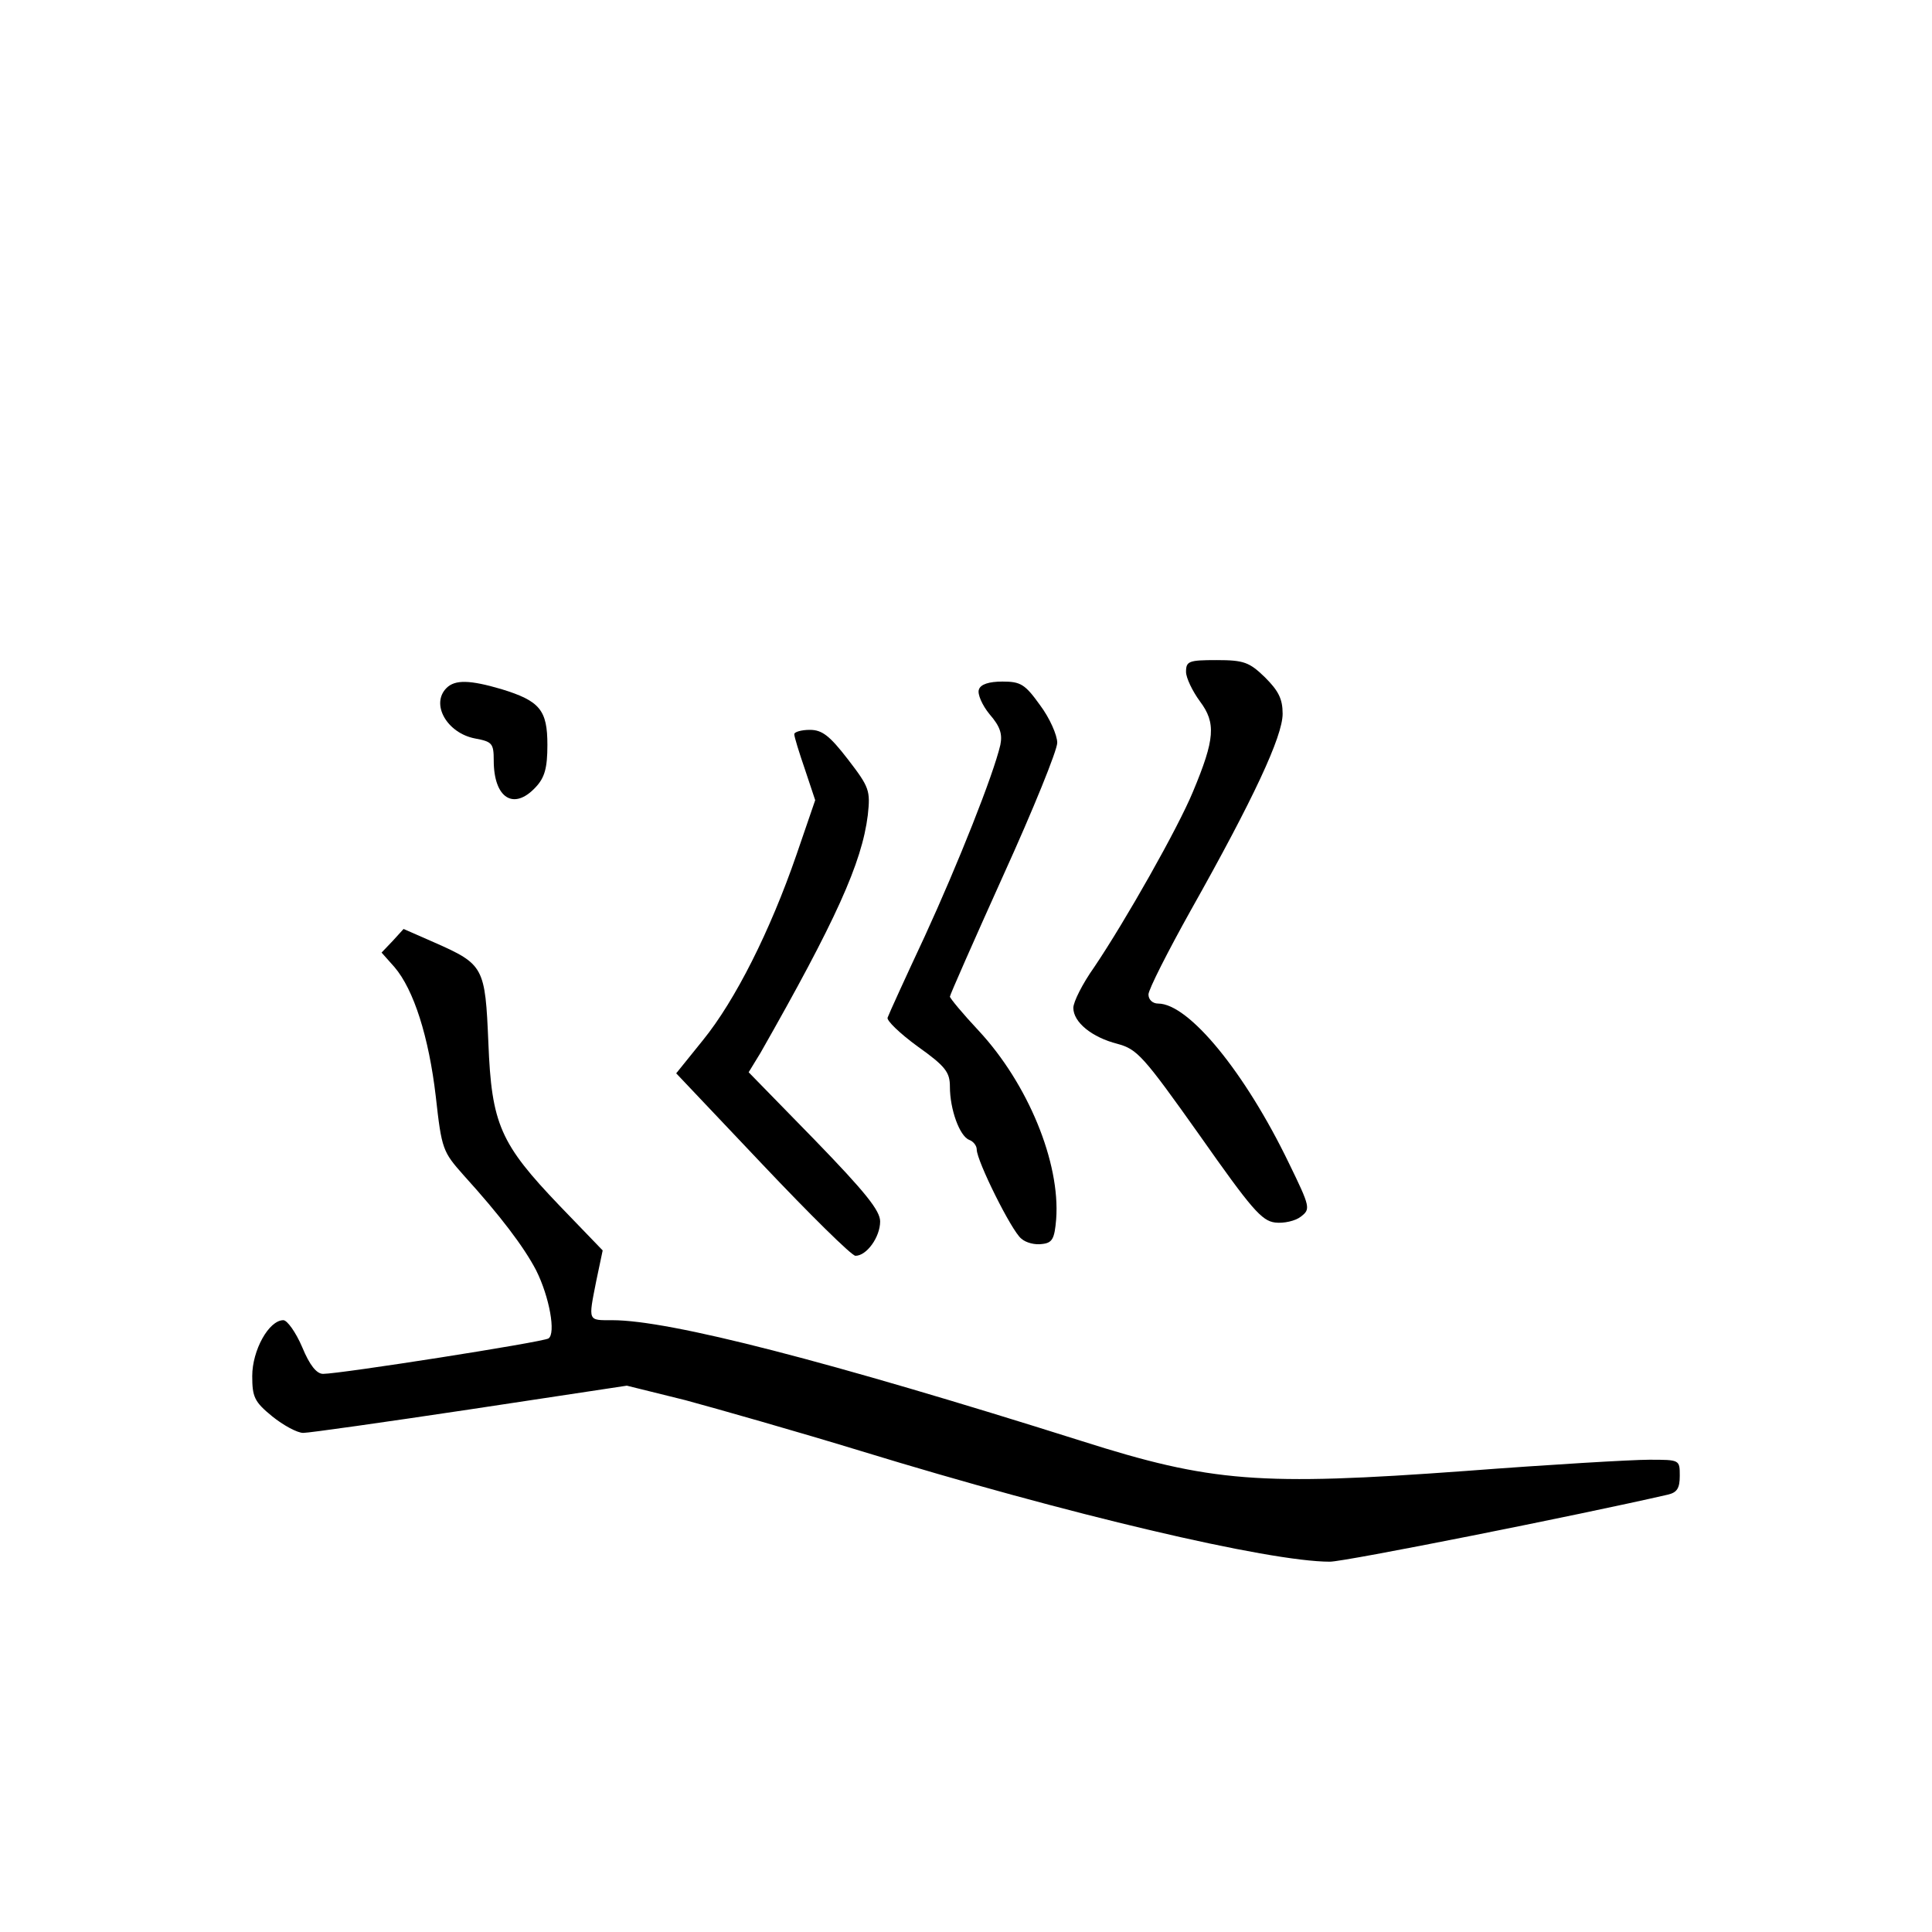 <?xml version="1.0" standalone="no"?>
<!DOCTYPE svg PUBLIC "-//W3C//DTD SVG 20010904//EN"
 "http://www.w3.org/TR/2001/REC-SVG-20010904/DTD/svg10.dtd">
<svg version="1.0" xmlns="http://www.w3.org/2000/svg"
 width="360pt" height="360pt" viewBox="0 0 360 360"
 preserveAspectRatio="xMidYMid meet">
<g transform="translate(0,360) scale(0.1,-0.1)"
fill="#000000" stroke="none">
<path d="M2210 2348 c0 -11 12 -36 26 -55 30 -40 28 -70 -13 -168 -28 -68
-126 -241 -184 -327 -22 -31 -39 -65 -39 -76 0 -27 35 -55 82 -67 37 -10 48
-22 153 -170 97 -138 116 -160 141 -163 16 -2 38 3 48 11 18 14 18 17 -22 99
-82 170 -187 298 -244 298 -10 0 -18 7 -18 17 0 9 36 80 79 157 117 208 171
324 171 366 0 28 -8 43 -33 68 -29 28 -39 32 -90 32 -52 0 -57 -2 -57 -22z"/>
<path d="M832 2318 c-30 -30 1 -84 53 -94 32 -6 35 -9 35 -41 0 -70 37 -94 78
-50 17 18 22 36 22 79 0 65 -14 82 -86 104 -58 17 -86 18 -102 2z"/>
<path d="M1824 2315 c-3 -8 6 -29 20 -46 20 -23 24 -37 20 -57 -13 -56 -79
-222 -141 -357 -36 -77 -67 -145 -69 -151 -3 -5 23 -30 56 -54 52 -37 60 -48
60 -75 0 -42 18 -92 36 -99 8 -3 14 -11 14 -18 0 -21 65 -152 83 -166 9 -8 26
-12 39 -10 19 2 23 10 26 46 8 106 -53 253 -144 351 -30 32 -54 61 -54 64 0 3
45 105 100 227 55 121 100 232 100 246 0 14 -14 46 -32 70 -28 39 -36 44 -70
44 -25 0 -41 -5 -44 -15z"/>
<path d="M1480 2232 c0 -5 9 -34 20 -66 l19 -57 -35 -102 c-49 -142 -114 -271
-174 -345 l-50 -62 161 -170 c88 -93 166 -170 173 -170 21 0 46 35 46 64 0 20
-27 54 -122 152 l-123 126 22 36 c140 246 189 354 200 443 5 46 3 52 -37 104
-34 44 -48 55 -71 55 -16 0 -29 -4 -29 -8z"/>
<path d="M732 1847 l-21 -22 24 -27 c36 -42 64 -130 77 -241 11 -99 13 -103
52 -147 68 -75 112 -133 135 -177 25 -50 37 -118 23 -127 -11 -7 -388 -66
-420 -66 -12 0 -25 16 -39 50 -12 28 -28 50 -35 50 -27 0 -58 -56 -58 -104 0
-39 4 -48 37 -75 21 -17 47 -31 58 -31 11 0 152 20 312 44 l291 44 109 -27
c59 -16 207 -58 328 -95 385 -118 759 -206 873 -206 28 0 465 87 630 125 17 4
22 12 22 35 0 30 0 30 -57 30 -32 0 -186 -9 -343 -21 -383 -28 -473 -21 -715
56 -472 149 -767 225 -874 225 -46 0 -45 -3 -30 73 l12 57 -80 83 c-111 116
-127 152 -133 304 -6 141 -8 146 -101 187 l-57 25 -20 -22z"/>
</g>
</svg>
